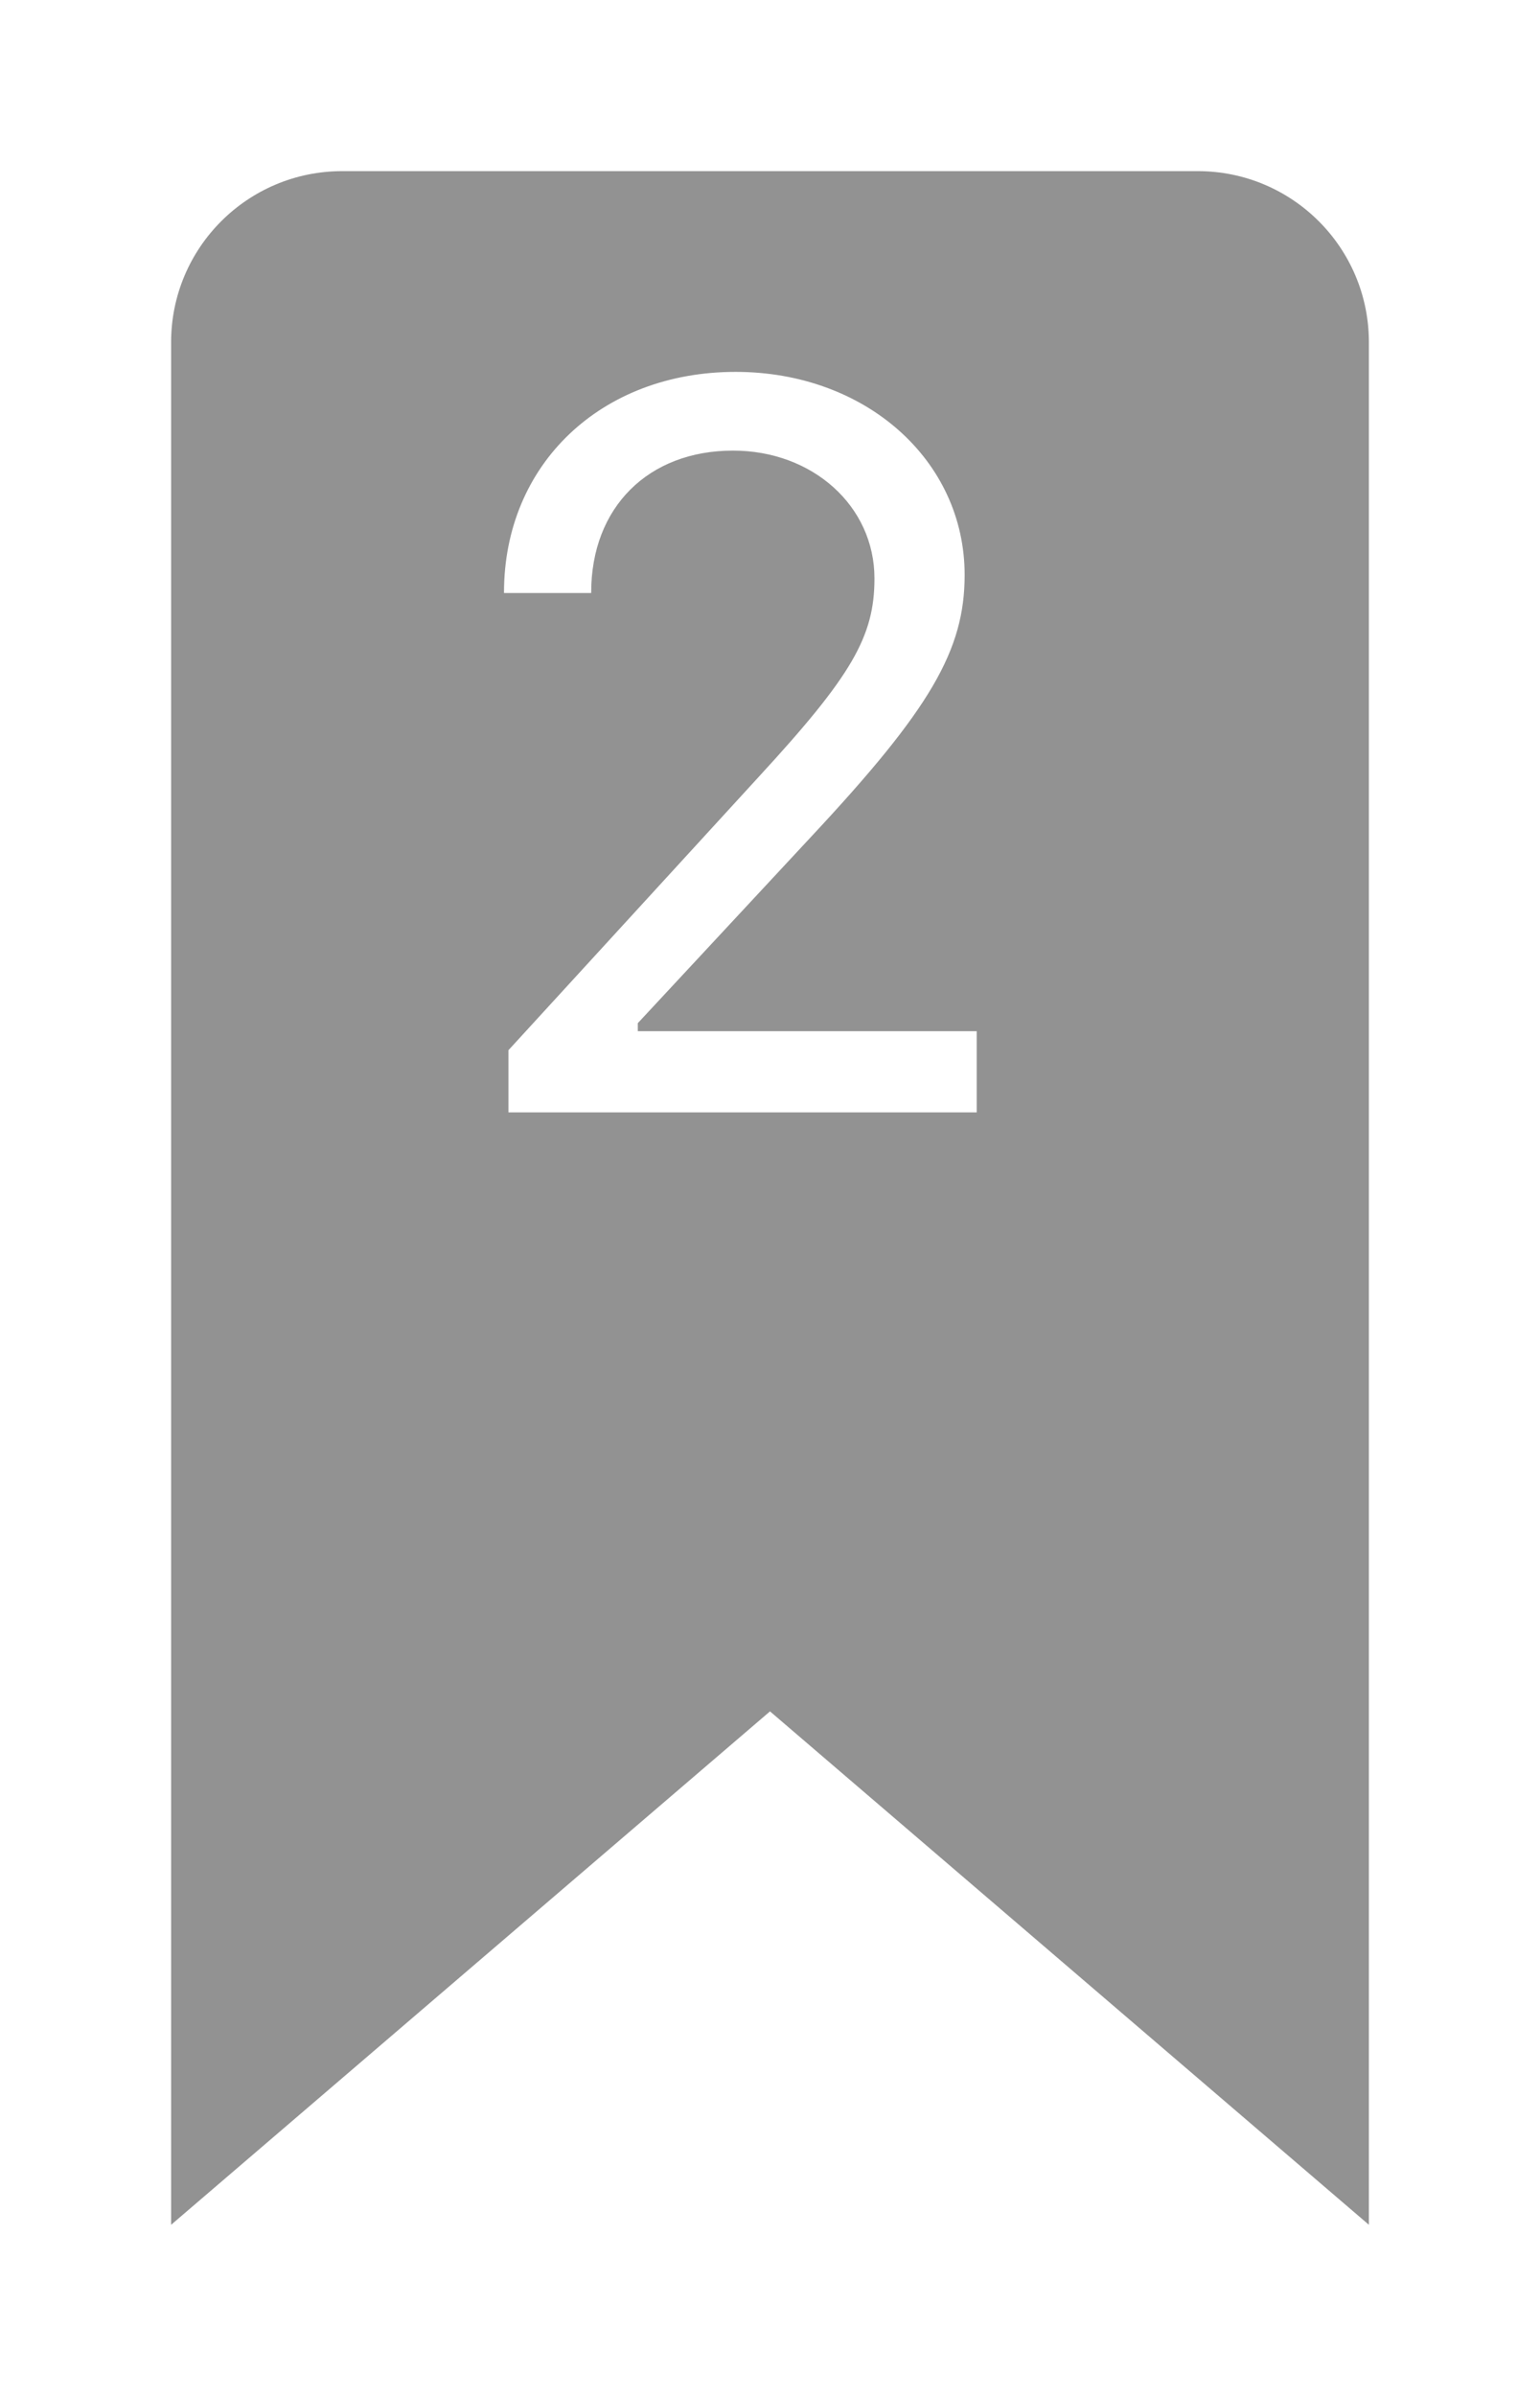 <svg width="18" height="28" viewBox="0 0 18 28" fill="none" xmlns="http://www.w3.org/2000/svg">
<g filter="url(#filter0_d)">
<path d="M2 2C2 0.895 2.895 0 4 0H14C15.105 0 16 0.895 16 2V24L9 18L2 24V2Z" fill="#929292"/>
</g>
<path d="M5.891 6.924V6.93H6.91V6.924C6.91 5.928 7.578 5.266 8.568 5.266C9.5 5.266 10.221 5.916 10.221 6.76C10.221 7.439 9.957 7.896 8.867 9.08L5.943 12.273V13H11.416V12.051H7.455V11.957L9.488 9.771C10.877 8.283 11.275 7.598 11.275 6.719C11.275 5.377 10.115 4.346 8.598 4.346C7.027 4.346 5.891 5.424 5.891 6.924Z" fill="white"/>
<defs>
<filter id="filter0_d" x="0" y="0" width="18" height="28" filterUnits="userSpaceOnUse" color-interpolation-filters="sRGB">
<feFlood flood-opacity="0" result="BackgroundImageFix"/>
<feColorMatrix in="SourceAlpha" type="matrix" values="0 0 0 0 0 0 0 0 0 0 0 0 0 0 0 0 0 0 127 0"/>
<feOffset dy="2"/>
<feGaussianBlur stdDeviation="1"/>
<feColorMatrix type="matrix" values="0 0 0 0 0 0 0 0 0 0 0 0 0 0 0 0 0 0 0.25 0"/>
<feBlend mode="normal" in2="BackgroundImageFix" result="effect1_dropShadow"/>
<feBlend mode="normal" in="SourceGraphic" in2="effect1_dropShadow" result="shape"/>
</filter>
</defs>
</svg>

